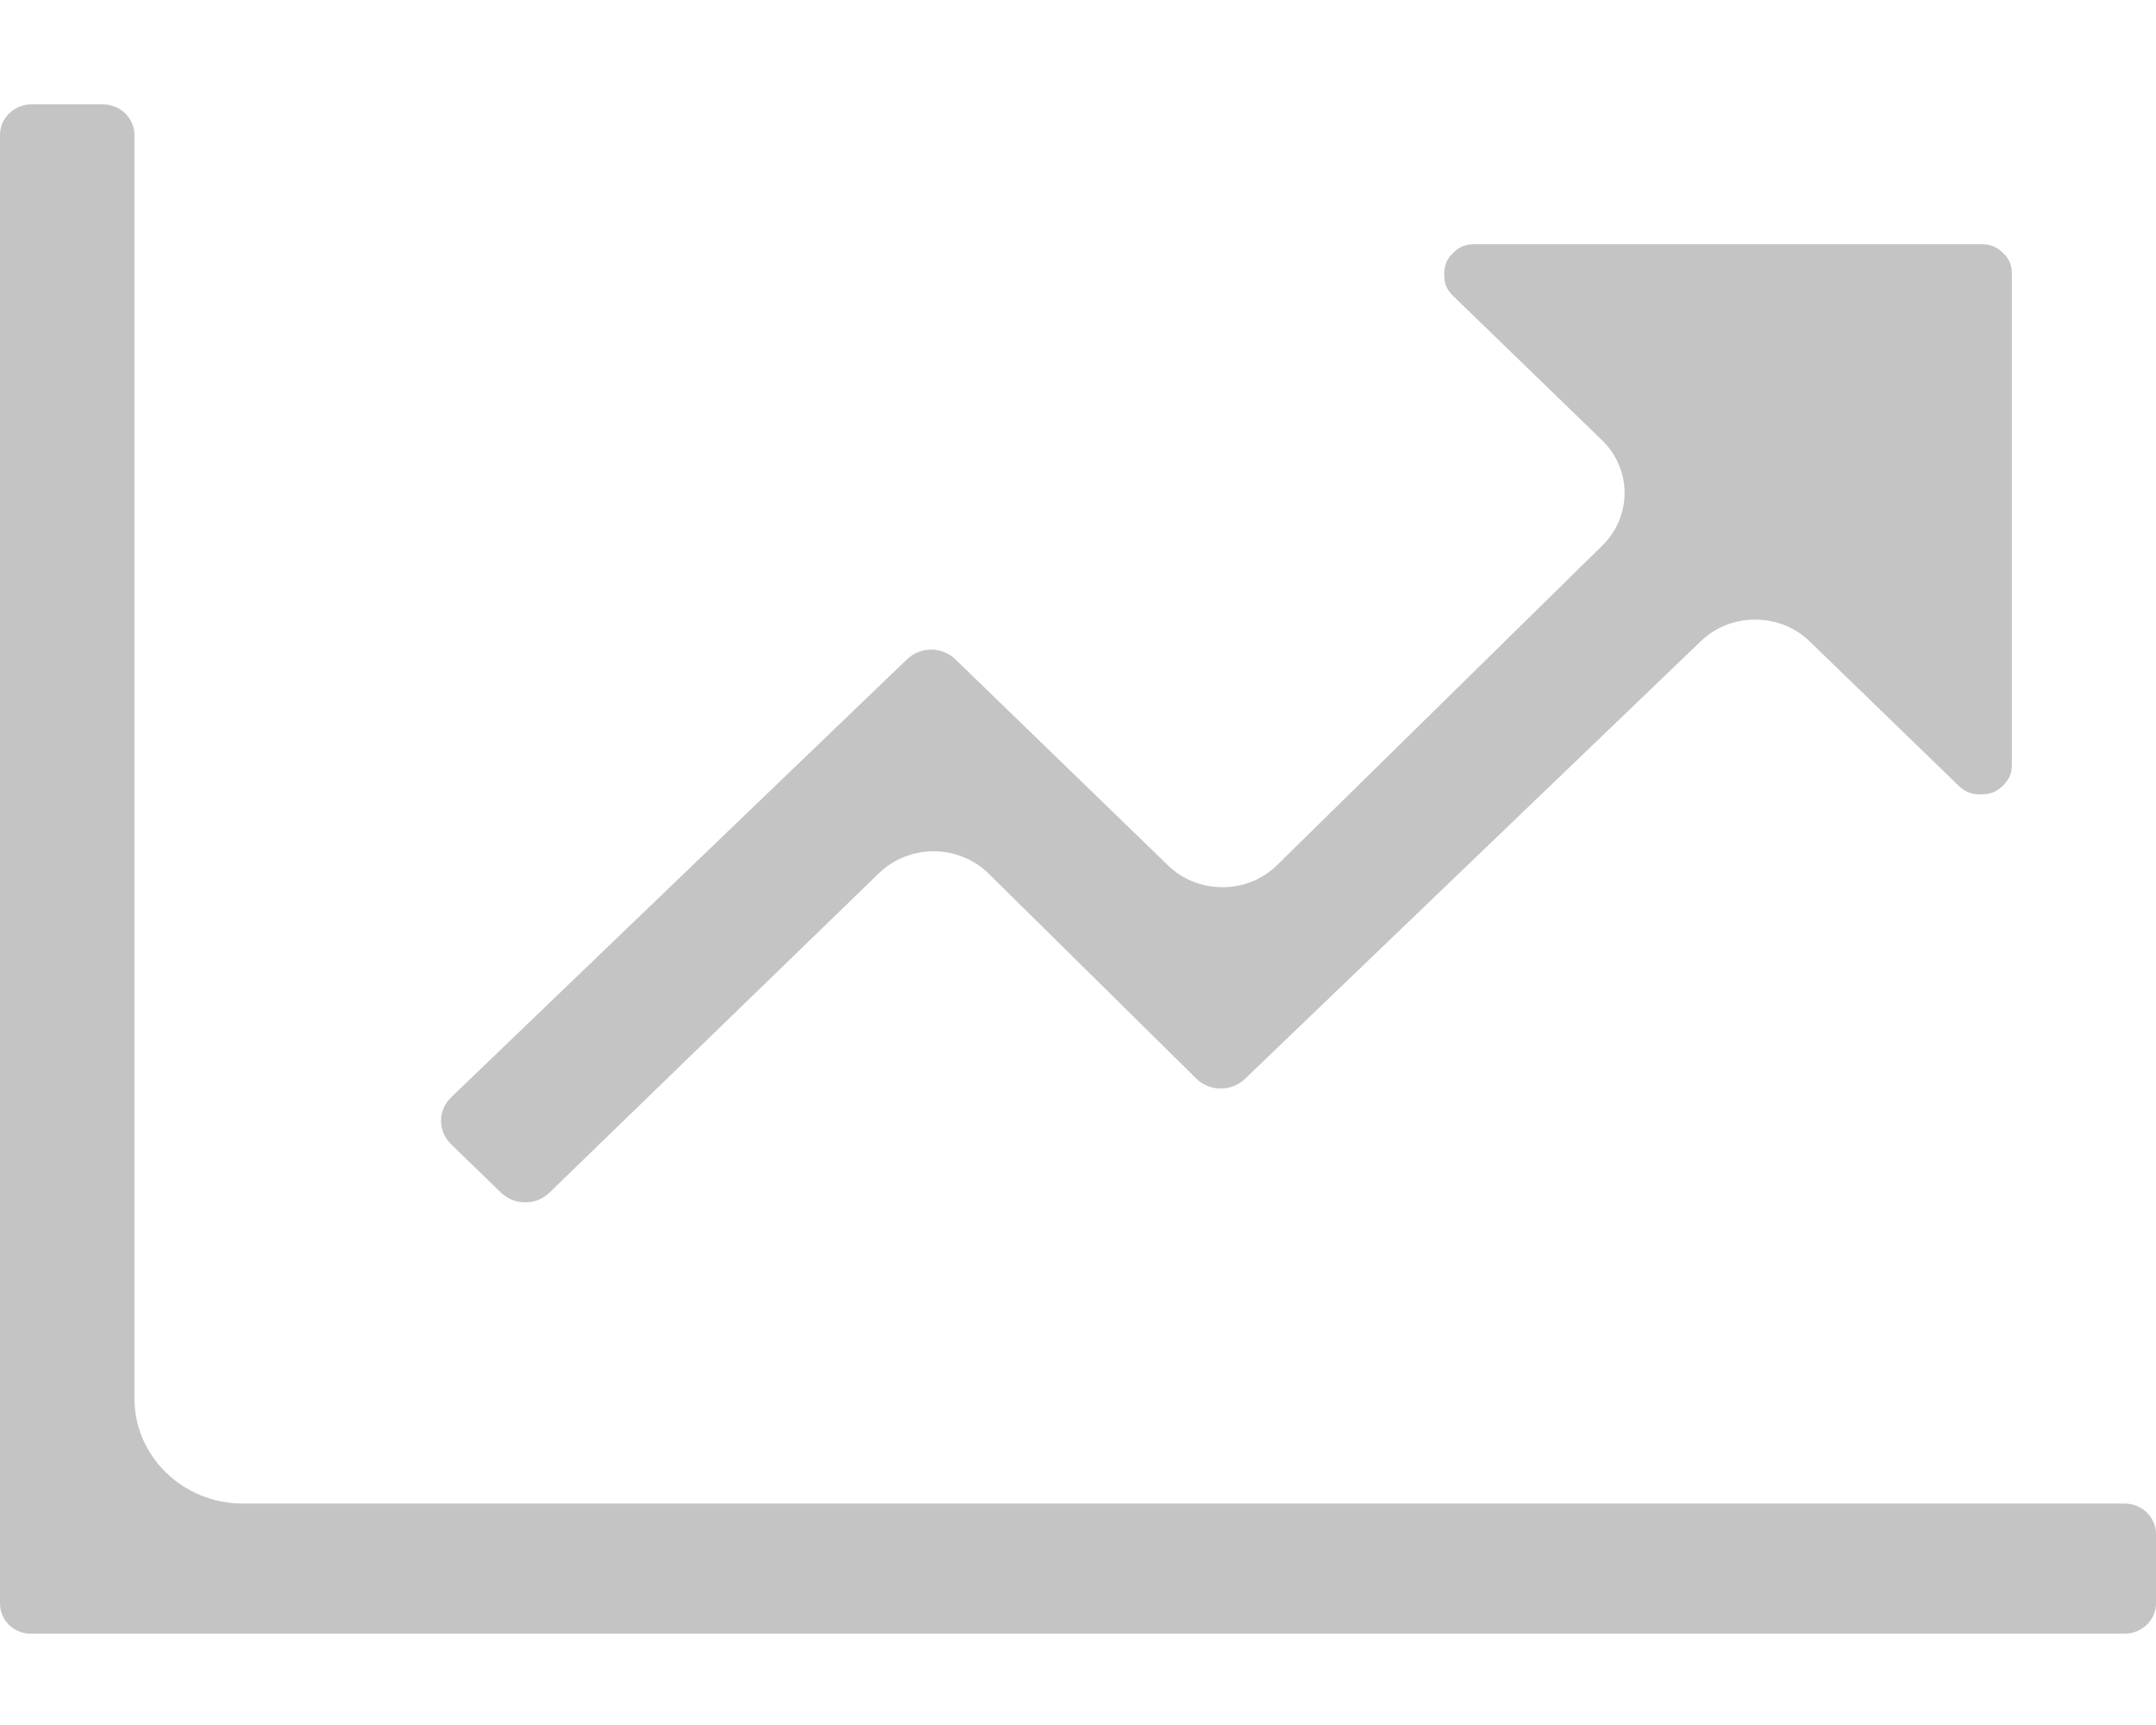 <svg width="20" height="16" viewBox="0 0 20 16" fill="none" xmlns="http://www.w3.org/2000/svg">
    <path d="M0 14.873V1.251C0 1.094 0.132 0.968 0.292 0.968H0.955C1.116 0.968 1.247 1.096 1.247 1.251V12.97C1.247 13.509 1.697 13.946 2.254 13.946H19.708C19.87 13.946 20 14.073 20 14.229V14.871C20 15.027 19.868 15.153 19.708 15.153H0.292C0.13 15.156 0 15.03 0 14.873ZM4.185 10.178L8.415 6.114C8.54 5.995 8.738 5.996 8.862 6.115L10.834 8.026C10.968 8.157 11.15 8.229 11.34 8.229H11.343C11.534 8.229 11.715 8.155 11.848 8.023L14.864 5.06C15.14 4.788 15.139 4.353 14.861 4.083L13.48 2.745C13.42 2.685 13.397 2.632 13.397 2.545C13.397 2.458 13.42 2.405 13.48 2.345C13.54 2.286 13.596 2.265 13.686 2.265H18.374C18.463 2.265 18.519 2.287 18.58 2.345C18.64 2.403 18.663 2.458 18.663 2.545V7.087C18.663 7.173 18.64 7.227 18.58 7.287C18.519 7.347 18.463 7.368 18.374 7.368C18.285 7.368 18.23 7.345 18.168 7.287L16.787 5.949C16.647 5.813 16.464 5.747 16.28 5.747C16.099 5.747 15.917 5.813 15.777 5.948L11.548 10.008C11.423 10.127 11.222 10.126 11.098 10.005L9.172 8.104C9.038 7.971 8.853 7.896 8.661 7.896C8.471 7.896 8.289 7.969 8.155 8.098L5.096 11.063C4.973 11.182 4.773 11.182 4.648 11.063L4.185 10.614C4.06 10.493 4.06 10.297 4.185 10.178Z" fill="#C4C4C4"/>
</svg>
